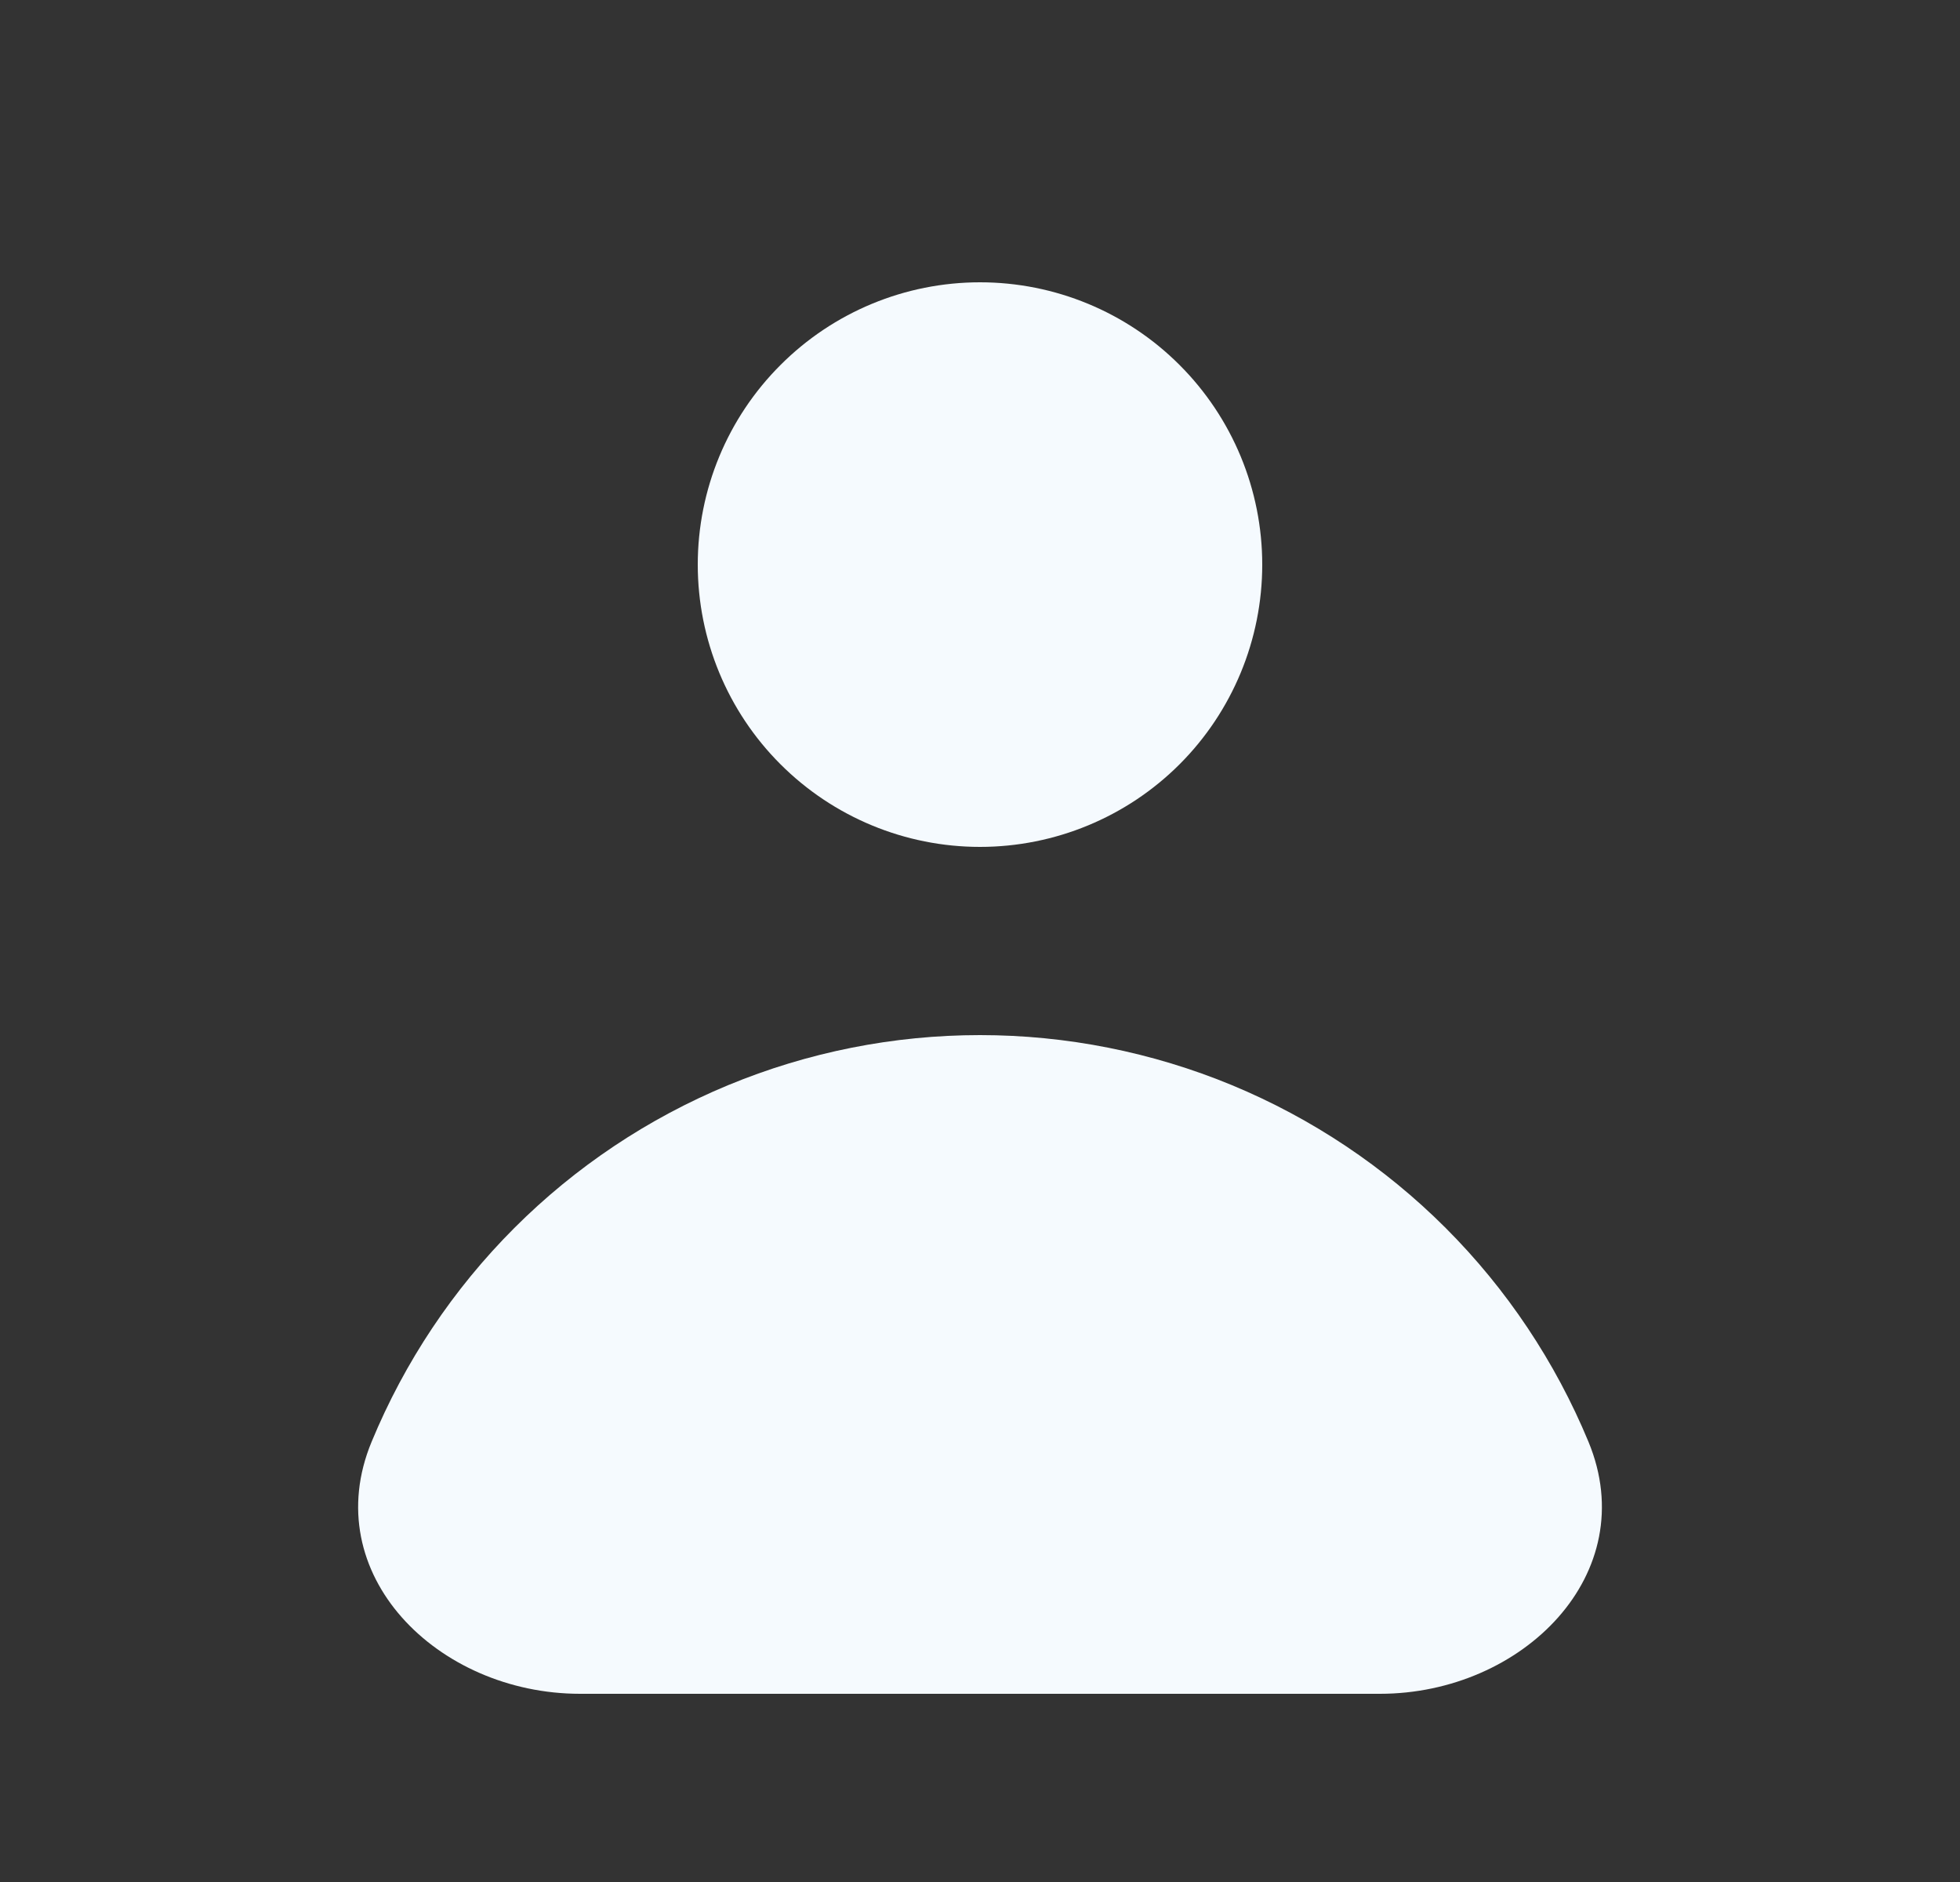 <svg width="25" height="24" viewBox="0 0 25 24" fill="none" xmlns="http://www.w3.org/2000/svg">
<rect x="0" y="0" width="25" height="24" fill="#333333" stroke="none"/>
<path fill-rule="evenodd" clip-rule="evenodd" d="M12.5 10.8C13.455 10.8 14.371 10.421 15.046 9.746C15.721 9.071 16.1 8.155 16.1 7.2C16.1 6.245 15.721 5.33 15.046 4.655C14.371 3.979 13.455 3.6 12.5 3.6C11.545 3.6 10.63 3.979 9.955 4.655C9.279 5.33 8.9 6.245 8.9 7.2C8.9 8.155 9.279 9.071 9.955 9.746C10.63 10.421 11.545 10.8 12.5 10.8ZM7.399 21.6C5.577 21.6 4.042 20.069 4.74 18.386C5.162 17.366 5.78 16.44 6.56 15.66C7.34 14.88 8.266 14.262 9.286 13.839C10.305 13.417 11.397 13.2 12.5 13.2C13.603 13.2 14.695 13.417 15.715 13.839C16.734 14.262 17.66 14.88 18.44 15.66C19.22 16.44 19.838 17.366 20.261 18.386C20.958 20.069 19.423 21.6 17.601 21.6H7.399Z" fill="#F5FAFE"/>
</svg>
